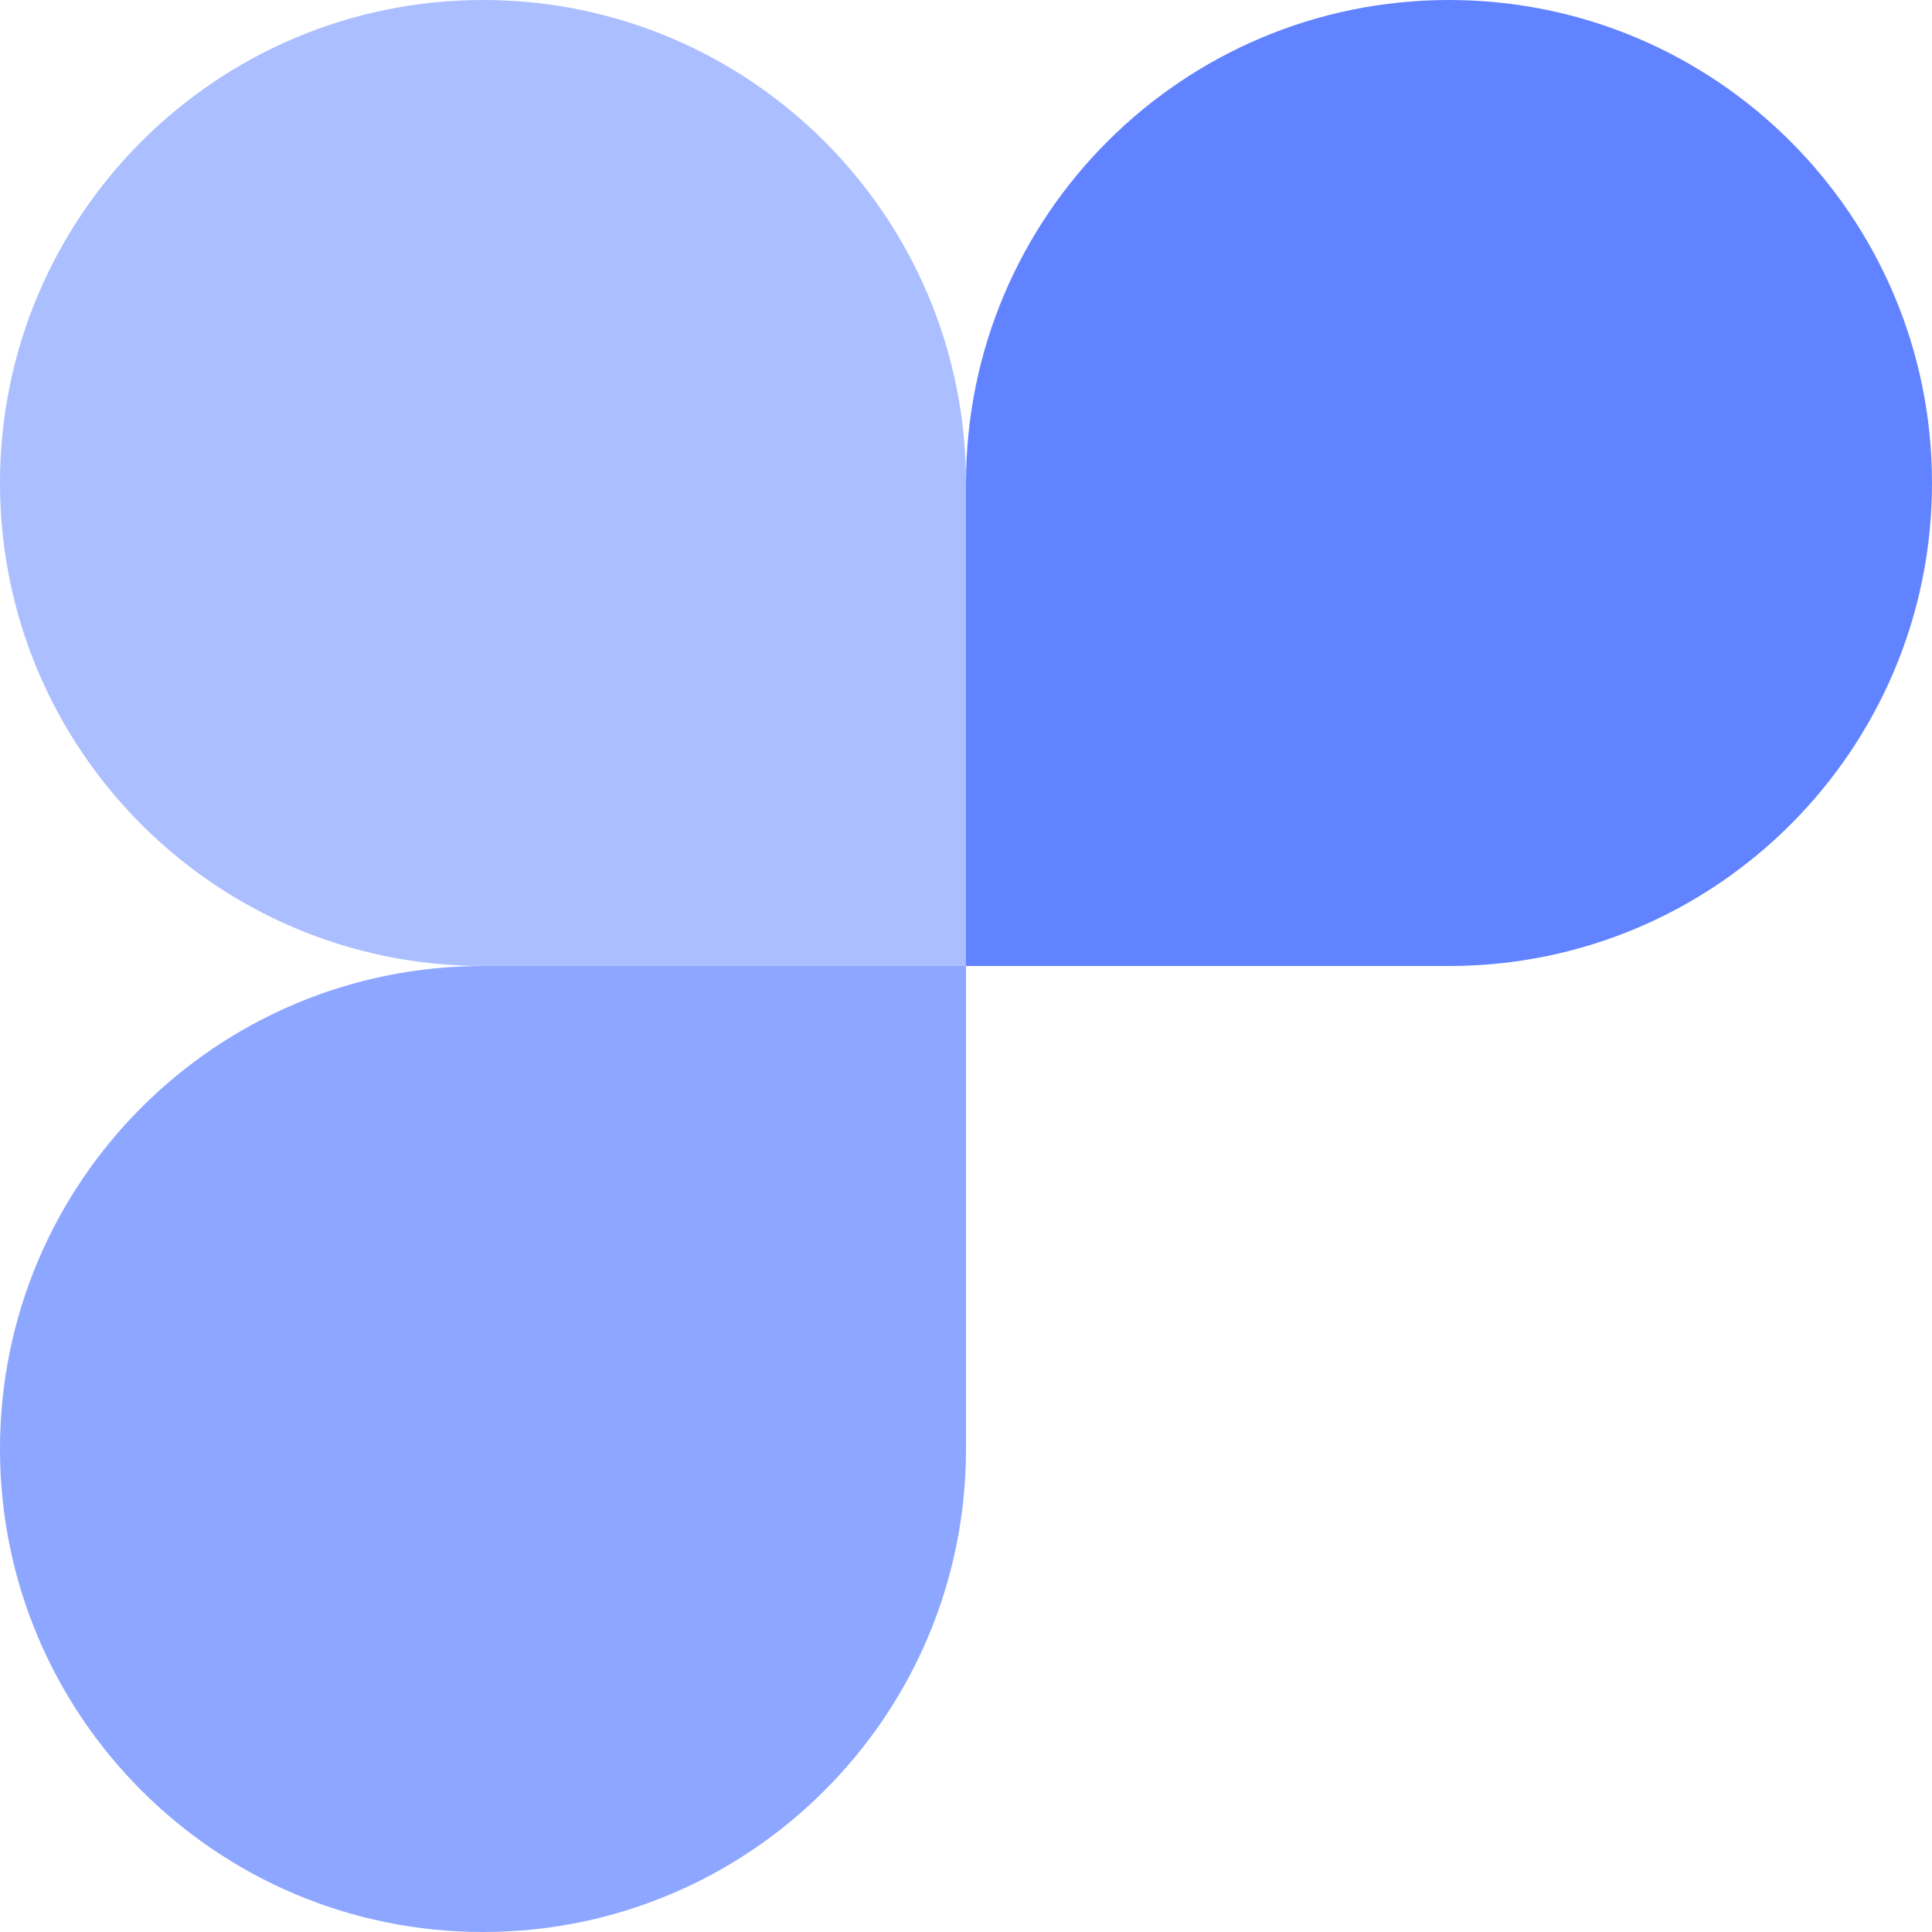 <svg width="200" height="200" viewBox="0 0 200 200" fill="none" xmlns="http://www.w3.org/2000/svg">
<path d="M0 50C0 22.386 22.386 0 50 0V0C77.614 0 100 22.386 100 50V100H50C22.386 100 0 77.614 0 50V50Z" fill="#ABBEFF"/>
<path d="M0 150C0 122.386 22.386 100 50 100H100V150C100 177.614 77.614 200 50 200V200C22.386 200 0 177.614 0 150V150Z" fill="#8DA6FF"/>
<path d="M100 50C100 22.386 122.386 0 150 0V0C177.614 0 200 22.386 200 50V50C200 77.614 177.614 100 150 100H100V50Z" fill="#6183FF"/>
</svg>
